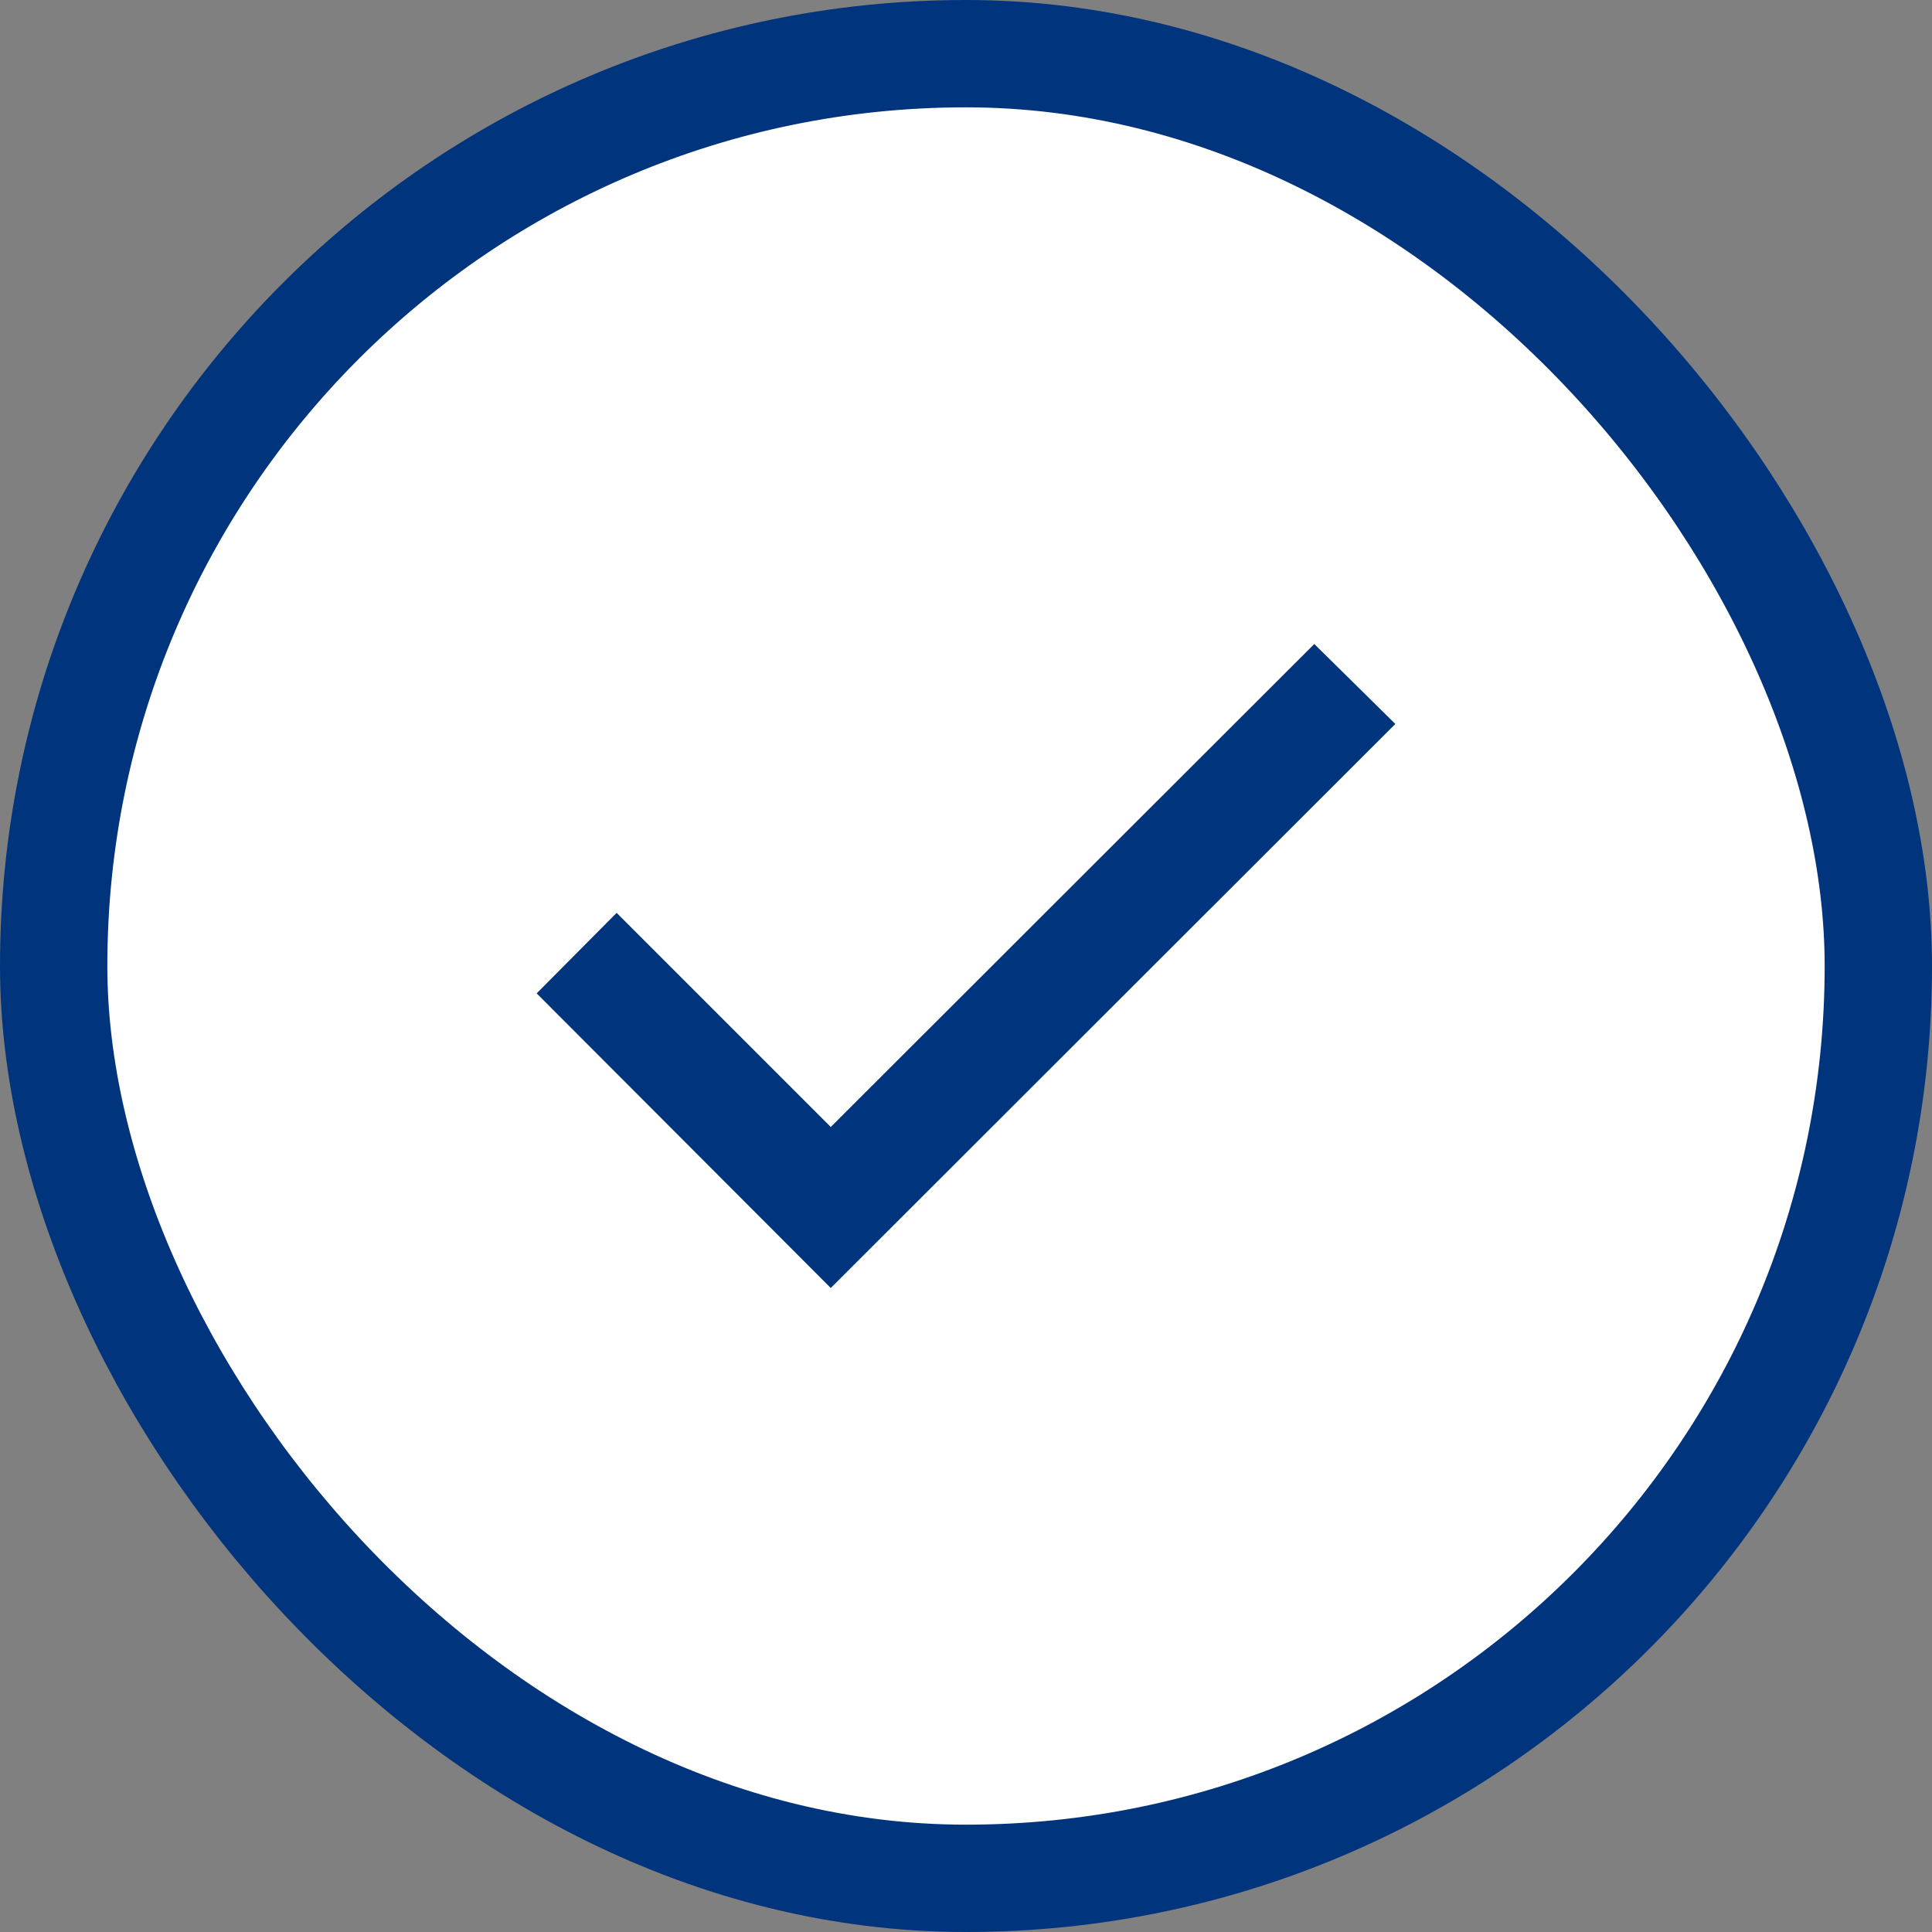 <svg width="18" height="18" viewBox="0 0 18 18" fill="none" xmlns="http://www.w3.org/2000/svg">
<rect x="0" y="0" width="18" height="18" fill="#808080" stroke="none"/>
<rect x="0.5" y="0.5" width="17" height="17" rx="8.5" fill="white"/>
<rect x="0.5" y="0.5" width="17" height="17" rx="8.5" stroke="#00347C"/>
<path d="M5 9.255L7.74 12L13 6.745L12.245 6L7.74 10.5L5.745 8.505L5 9.255Z" fill="#00347C"/>
</svg>
